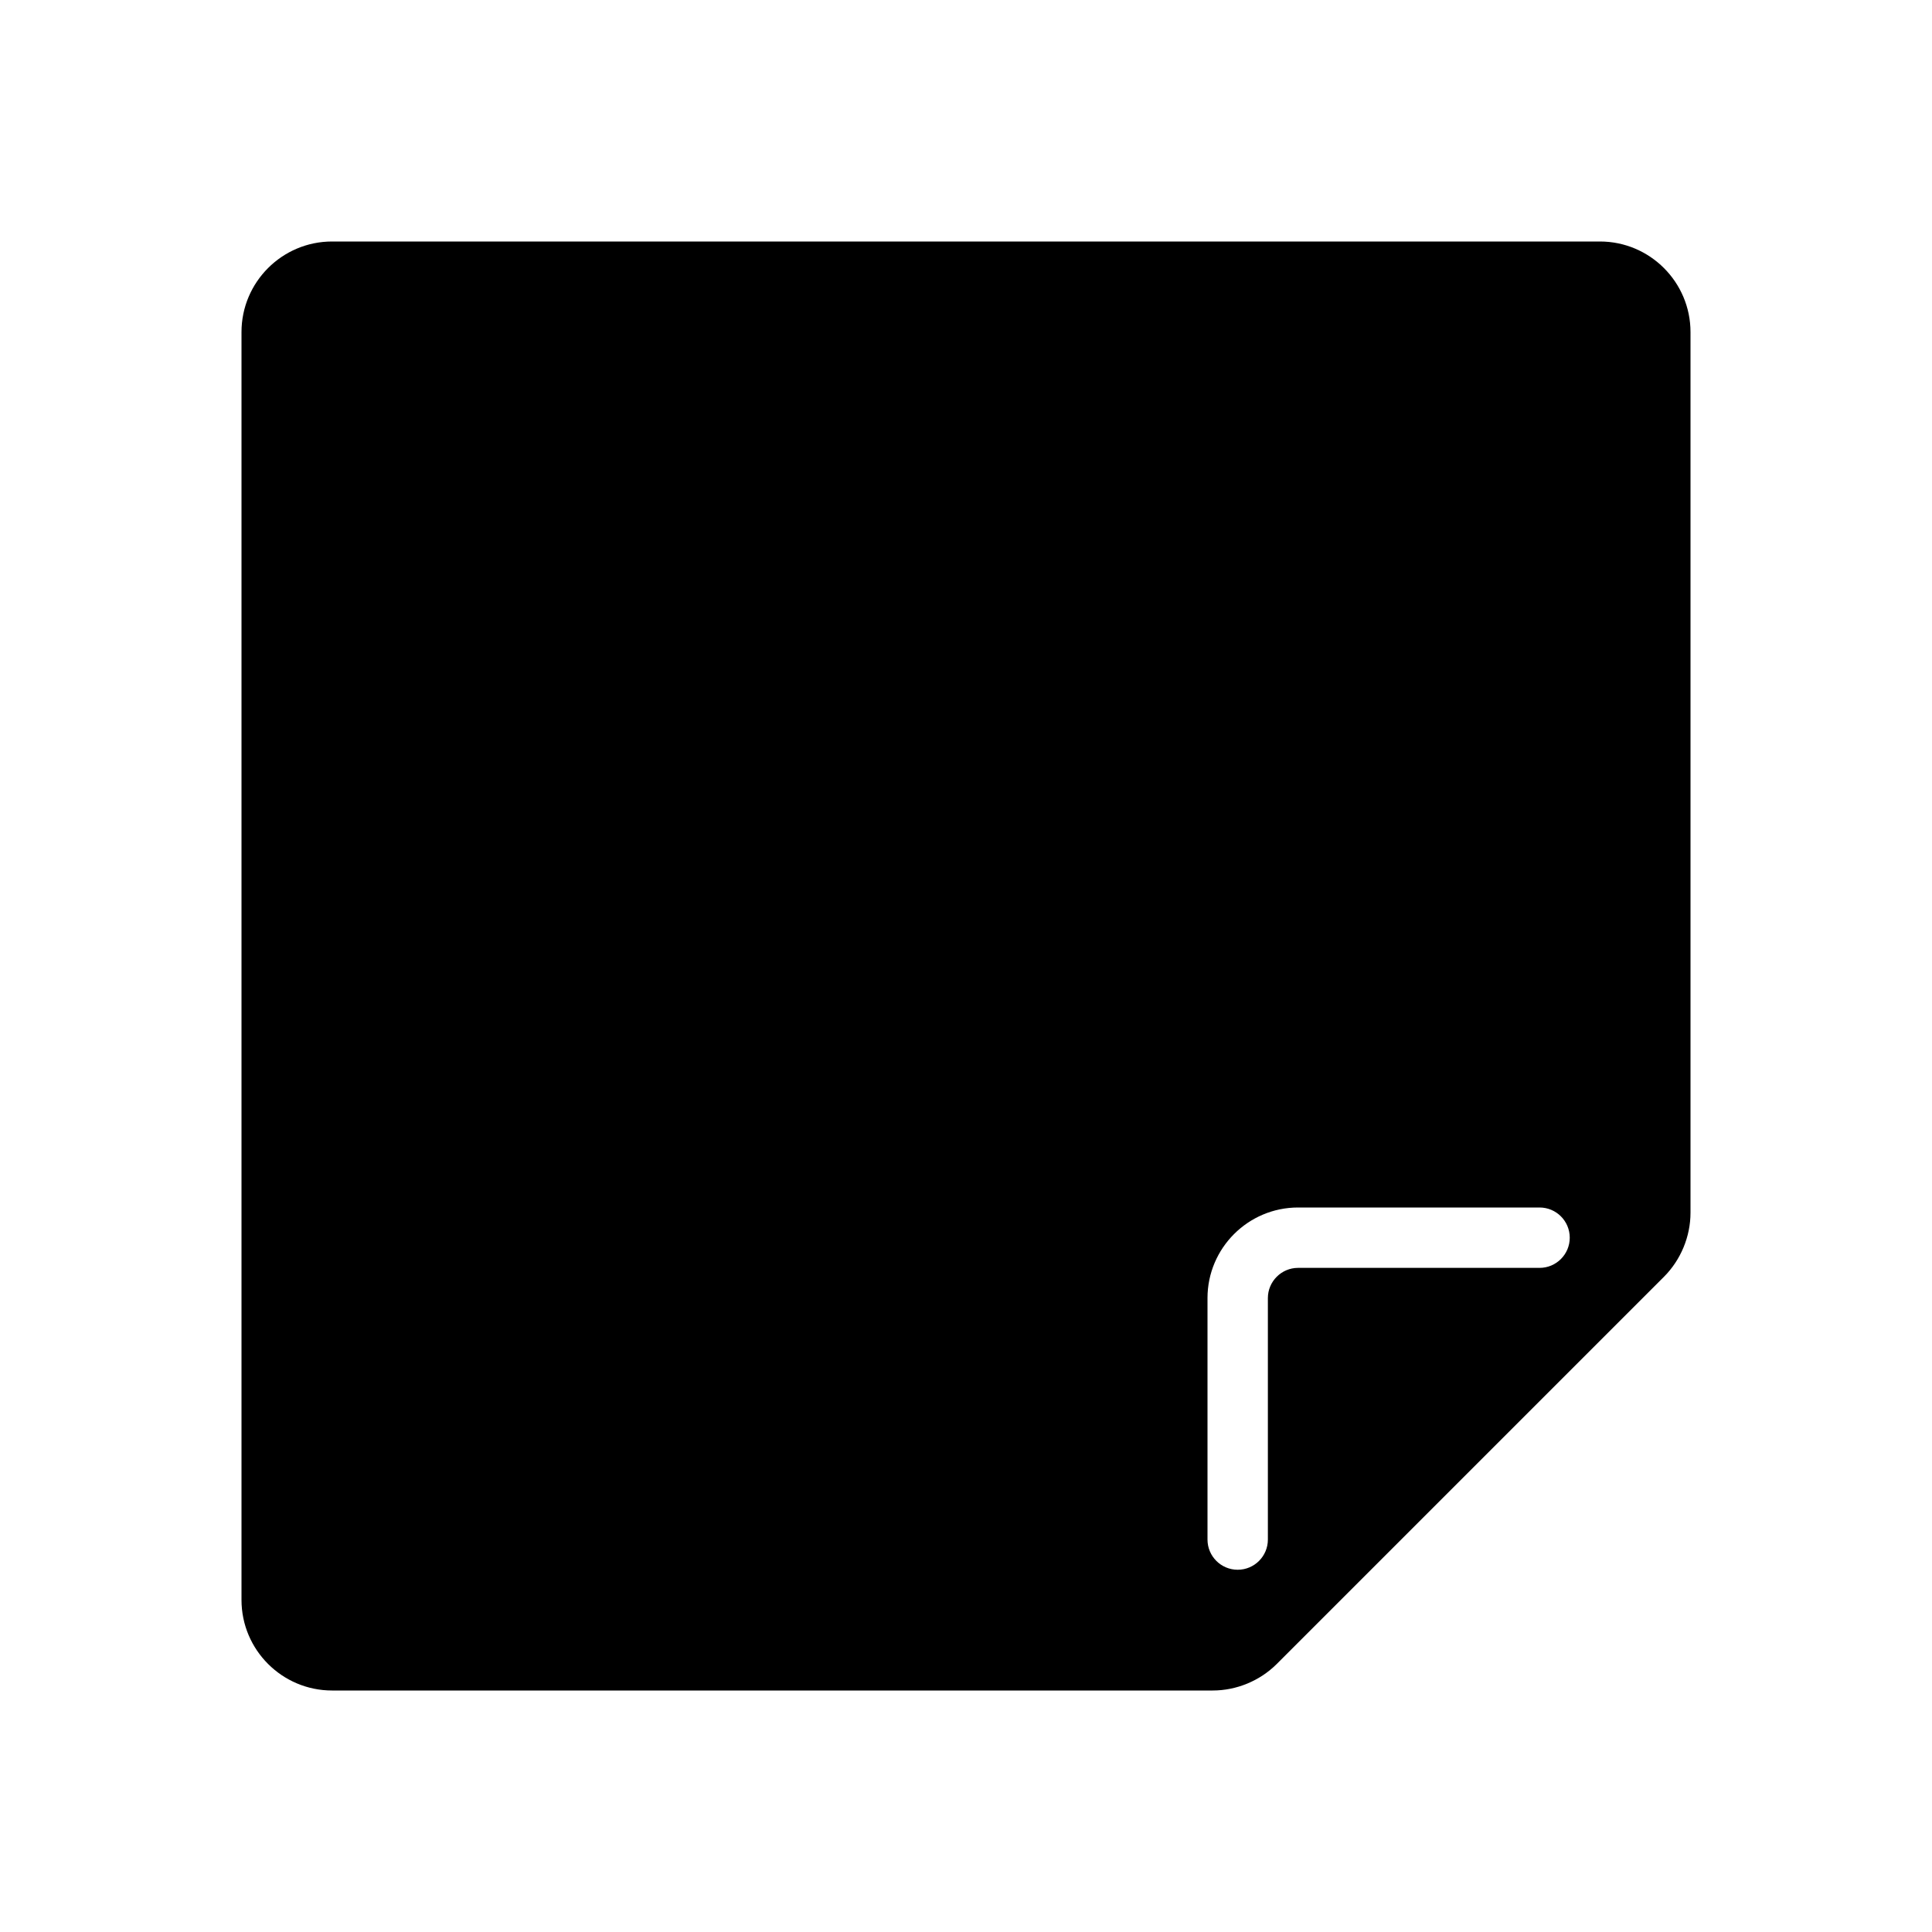 <svg version="1.1" xmlns="http://www.w3.org/2000/svg" width="32" height="32" viewBox="0 0 32 32">
<title>sticky-note</title>
<path d="M26.5 4h-21c-0.827 0-1.5 0.673-1.5 1.5v21c0 0.827 0.673 1.5 1.5 1.5h14.586c0.395 0 0.781-0.16 1.061-0.439l6.414-6.414c0.279-0.28 0.439-0.667 0.439-1.061v-14.586c0-0.827-0.673-1.5-1.5-1.5zM25.5 21h-4c-0.275 0-0.5 0.225-0.5 0.5v4c0 0.276-0.224 0.5-0.5 0.5s-0.5-0.224-0.5-0.5v-4c0-0.827 0.673-1.5 1.5-1.5h4c0.276 0 0.5 0.224 0.5 0.5s-0.224 0.5-0.5 0.5z"></path>
</svg>
